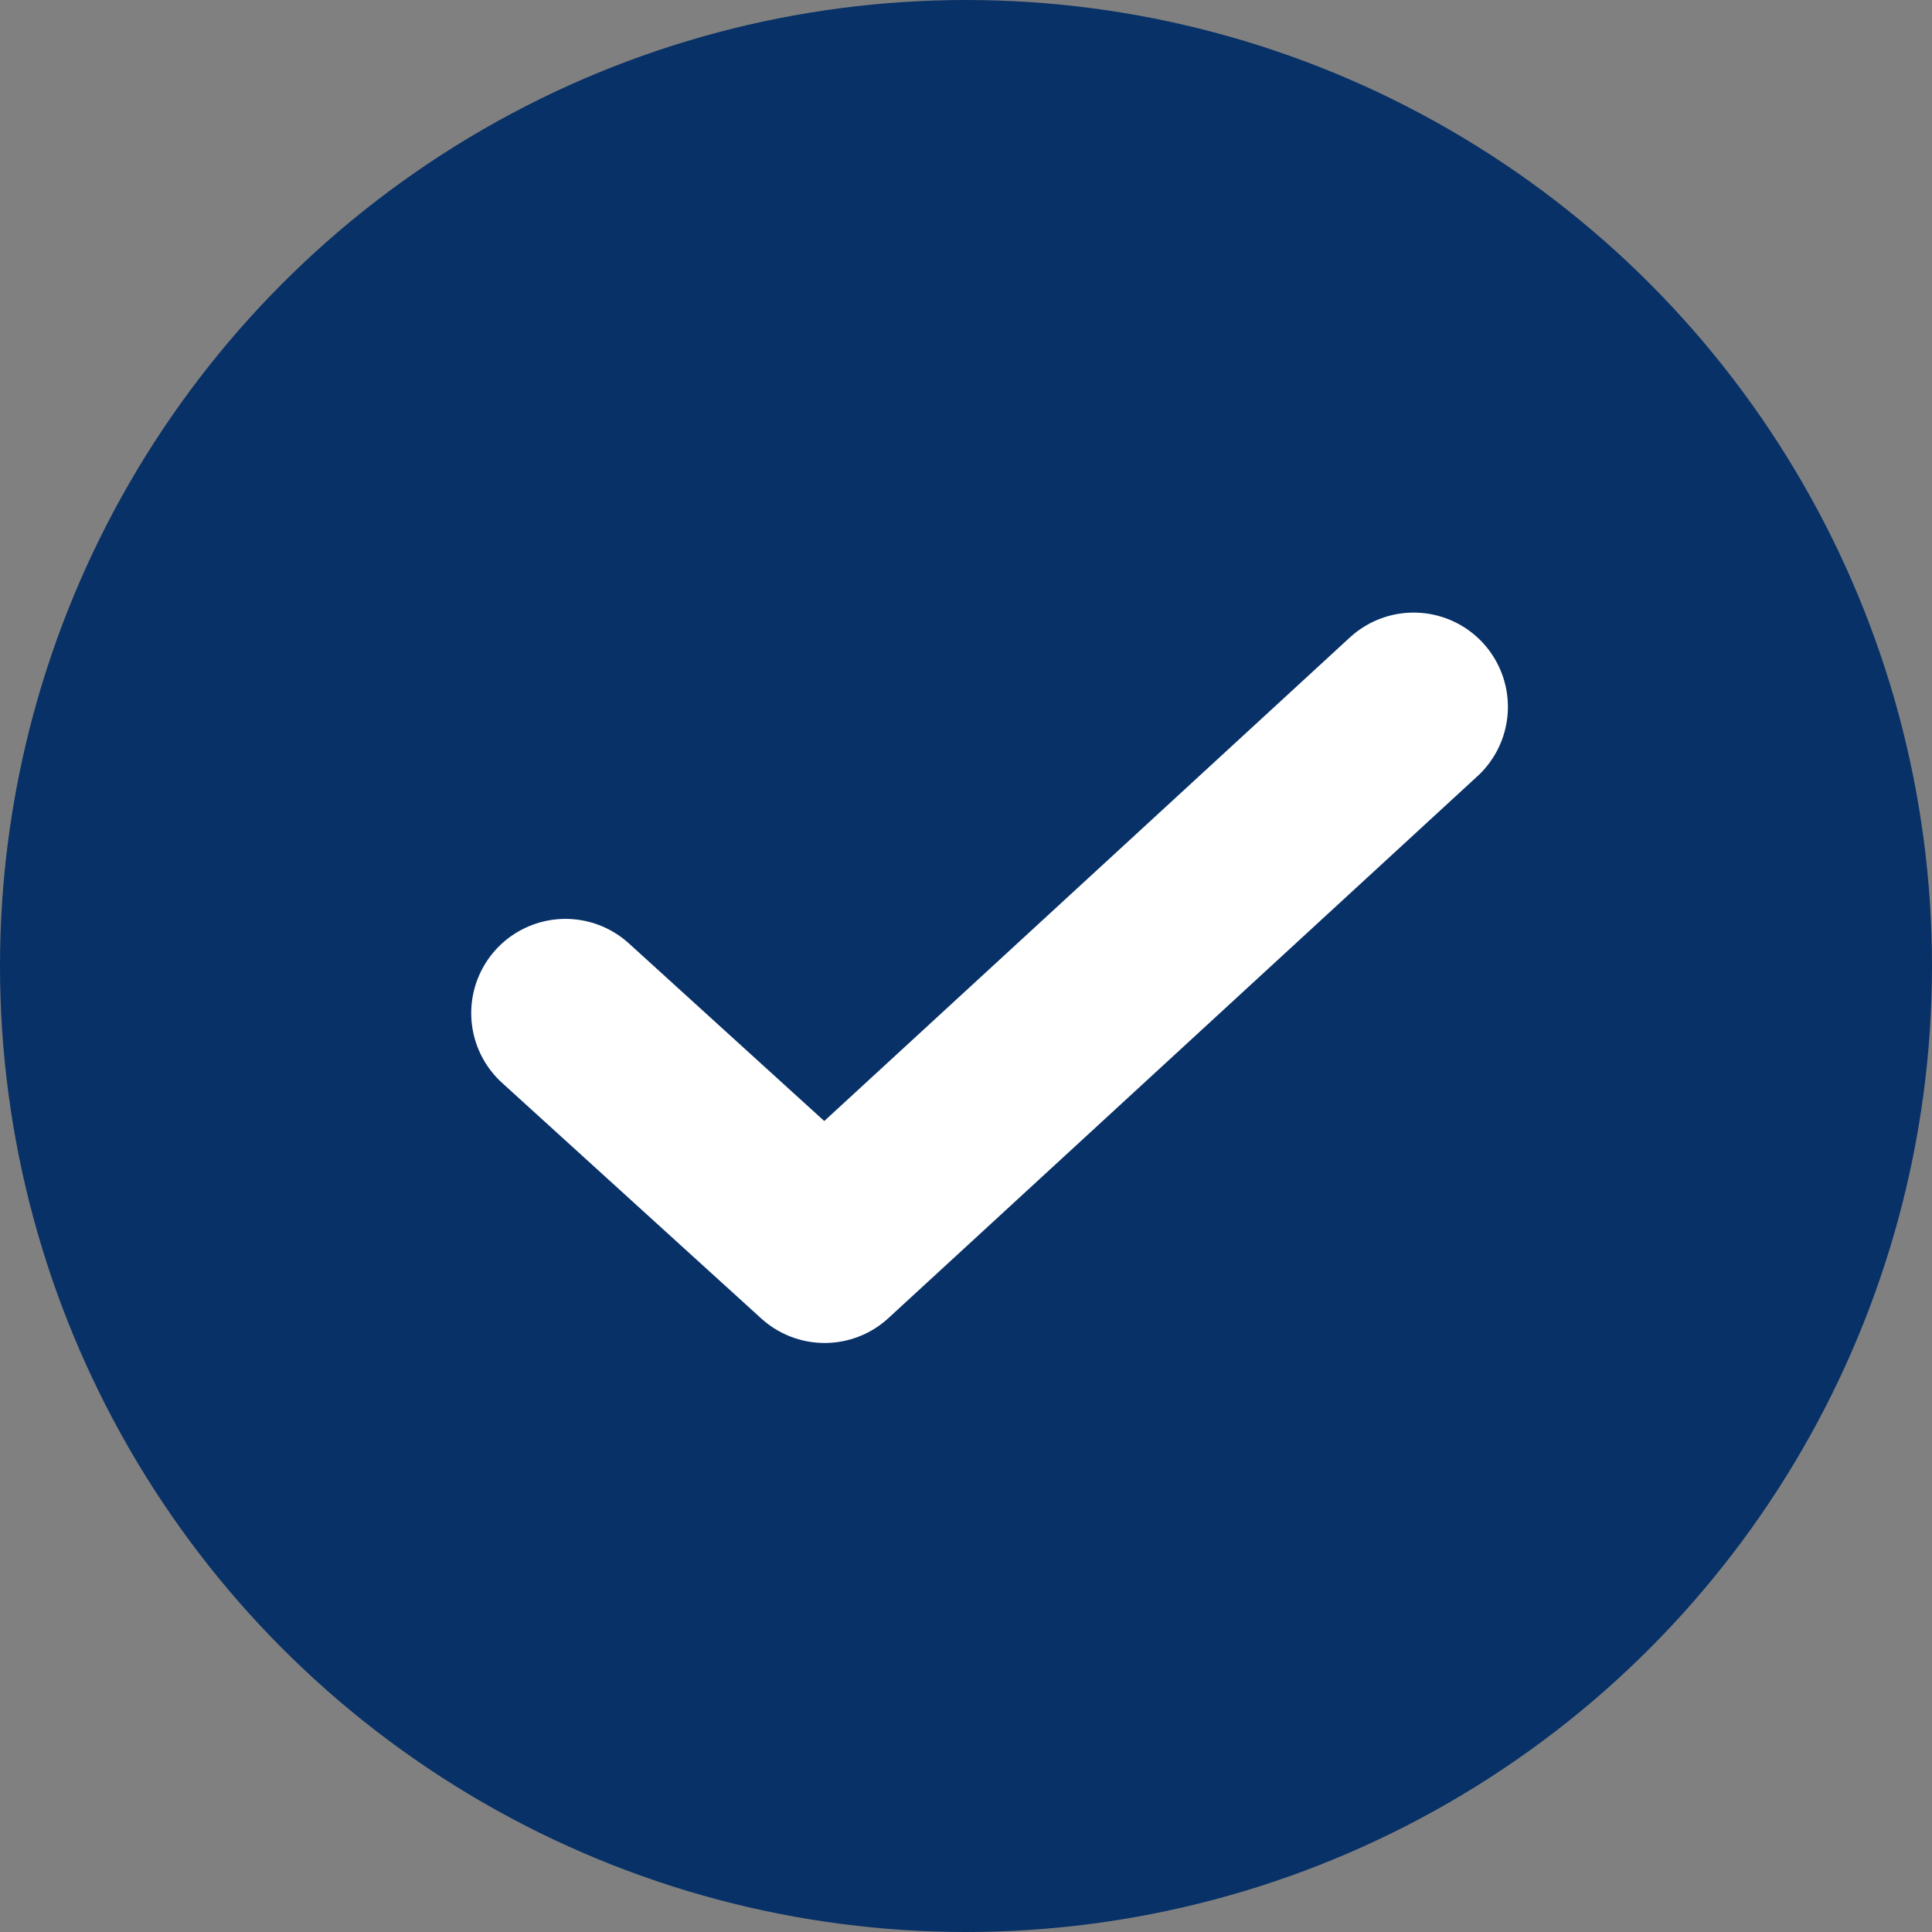 <svg width="41" height="41" viewBox="0 0 41 41" fill="none" xmlns="http://www.w3.org/2000/svg">
<rect x="0" y="0" width="41" height="41" fill="#808080" stroke="none"/>
<circle cx="20.5" cy="20.5" r="20.5" fill="#083167"/>
<path d="M12 21.5L17.5 26.5L30 15" stroke="white" stroke-width="4" stroke-linecap="round" stroke-linejoin="round"/>
</svg>
